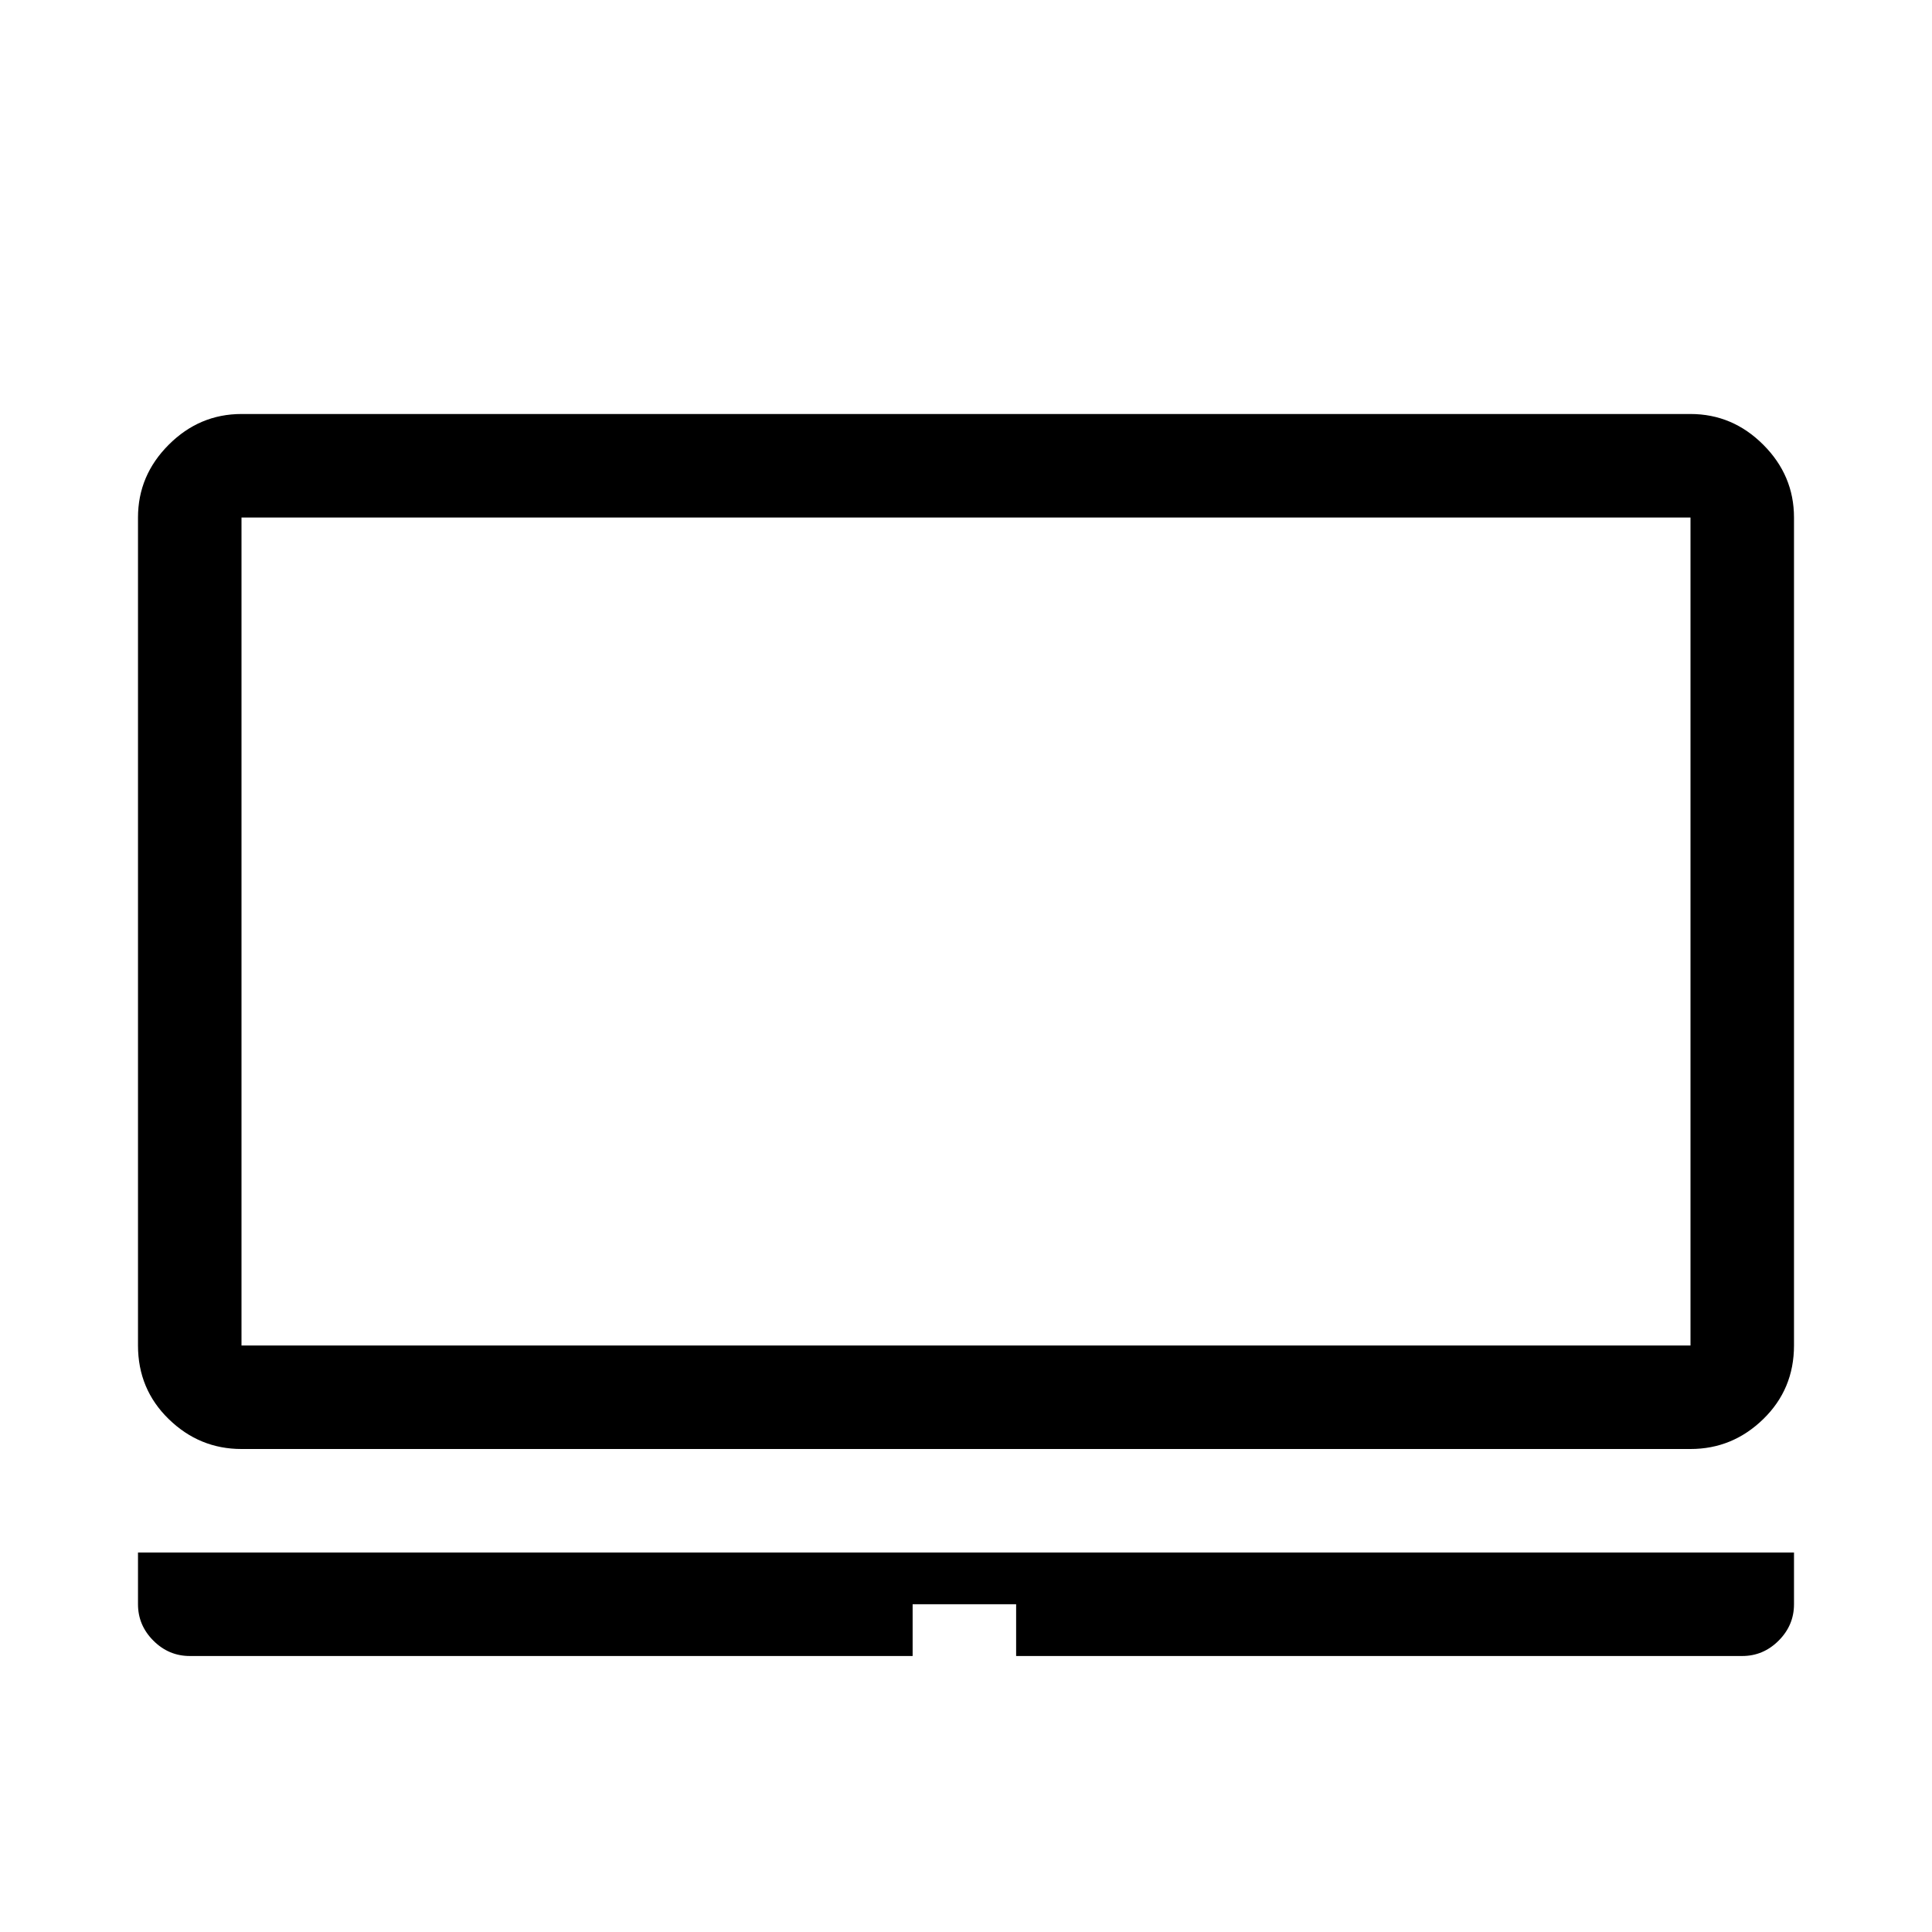 <svg viewBox="0 0 1194.667 1194.667" xmlns="http://www.w3.org/2000/svg"><path d="M1109.333 960h-1024v32q0 13 9.5 22.5t22.5 9.5h447v-32h64v32h449q13 0 22.5-9.5t9.5-22.5v-32zm-64-640v512h-896V320h896zm0-64h-896q-26 0-45 19t-19 45v512q0 27 19 45.5t45 18.5h896q26 0 45-18.5t19-45.5V320q0-26-19-45t-45-19z"/></svg>